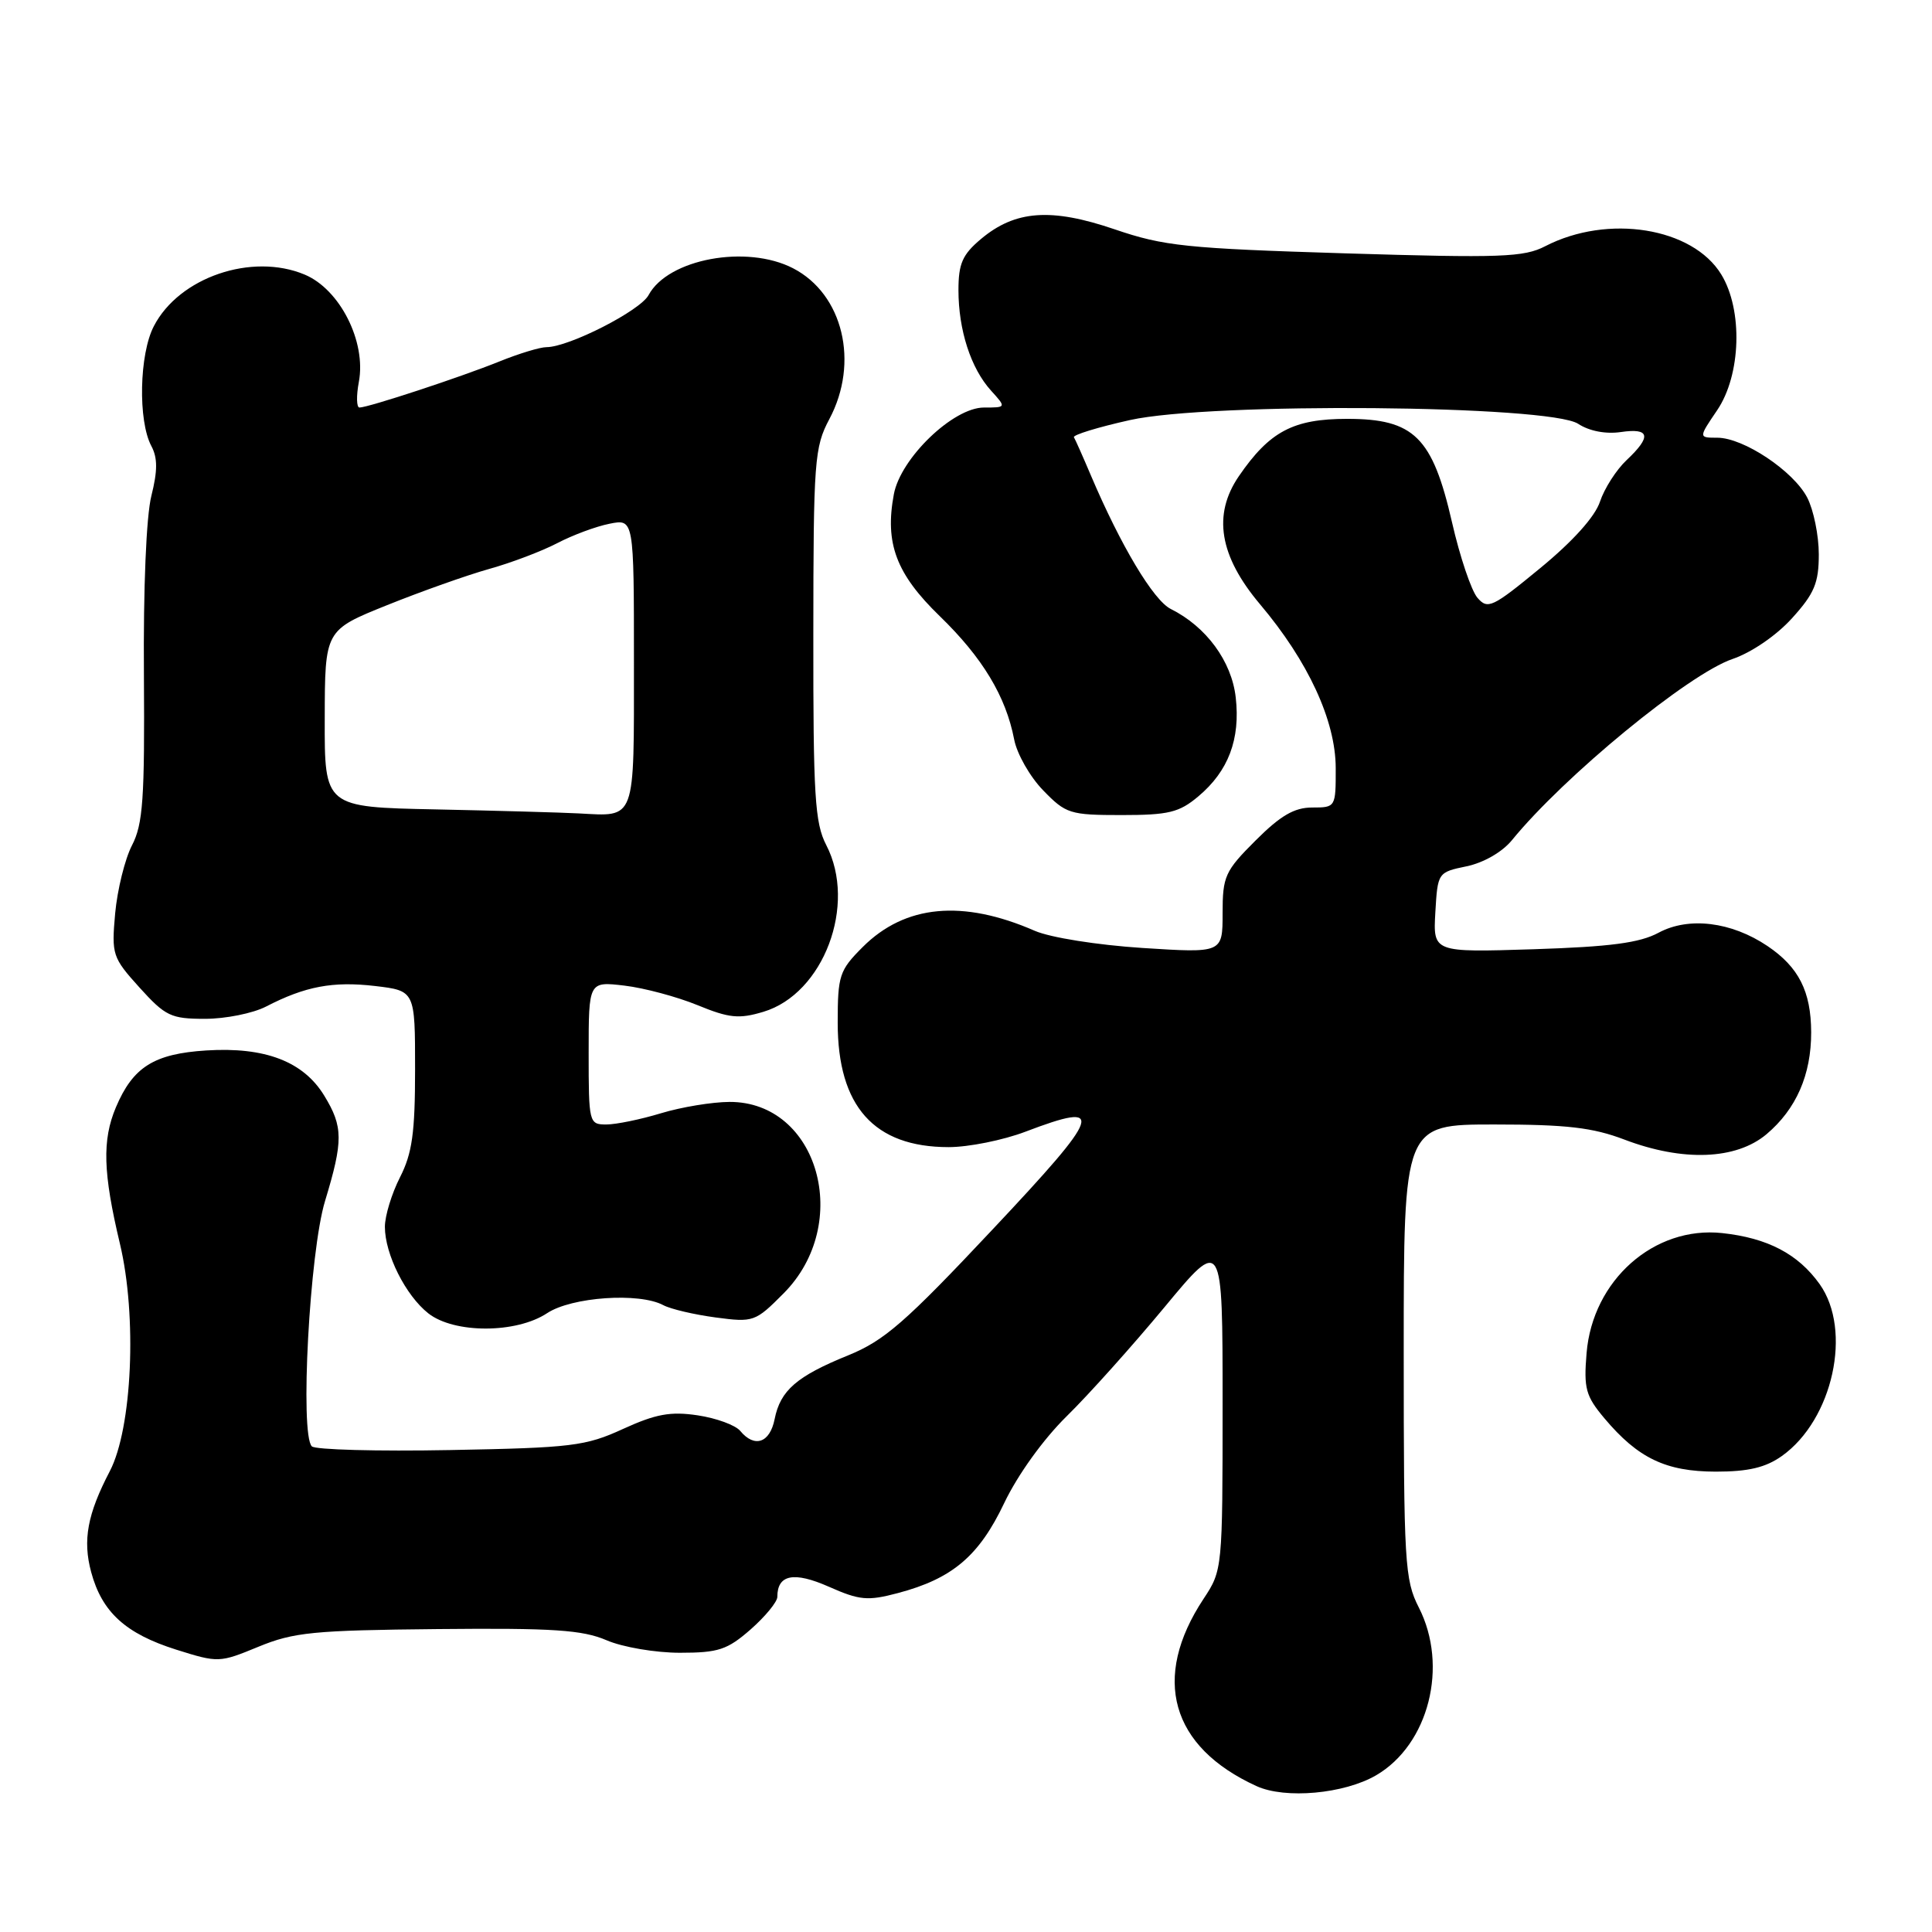 <?xml version="1.0" encoding="UTF-8" standalone="no"?>
<!DOCTYPE svg PUBLIC "-//W3C//DTD SVG 1.1//EN" "http://www.w3.org/Graphics/SVG/1.1/DTD/svg11.dtd" >
<svg xmlns="http://www.w3.org/2000/svg" xmlns:xlink="http://www.w3.org/1999/xlink" version="1.1" viewBox="0 0 256 256">
 <g >
 <path fill="currentColor"
d=" M 182.35 235.23 C 189.32 231.16 191.96 220.77 188.00 213.00 C 186.13 209.34 186.00 207.11 186.00 179.04 C 186.00 149.00 186.00 149.00 197.99 149.00 C 207.56 149.00 211.04 149.40 215.24 151.00 C 222.99 153.95 230.03 153.68 234.06 150.30 C 238.01 146.97 240.00 142.42 239.99 136.78 C 239.97 131.36 238.34 128.15 234.21 125.36 C 229.42 122.13 223.77 121.44 219.77 123.59 C 217.27 124.94 213.38 125.45 203.19 125.78 C 189.89 126.20 189.89 126.20 190.19 120.89 C 190.50 115.62 190.52 115.58 194.33 114.79 C 196.58 114.32 199.04 112.91 200.33 111.34 C 207.24 102.86 223.75 89.30 229.57 87.32 C 232.09 86.46 235.39 84.20 237.45 81.92 C 240.42 78.64 241.00 77.25 241.00 73.45 C 241.00 70.95 240.31 67.57 239.47 65.94 C 237.64 62.41 231.03 58.00 227.55 58.00 C 225.06 58.00 225.06 58.00 227.53 54.36 C 230.70 49.69 230.96 41.09 228.08 36.37 C 224.28 30.14 213.05 28.34 204.76 32.62 C 201.93 34.09 198.89 34.20 178.24 33.57 C 157.17 32.92 154.22 32.61 147.71 30.39 C 139.27 27.51 134.51 27.86 129.97 31.68 C 127.53 33.73 127.00 34.94 127.00 38.44 C 127.00 43.73 128.64 48.80 131.31 51.75 C 133.35 54.00 133.35 54.00 130.38 54.00 C 126.30 54.00 119.33 60.71 118.44 65.49 C 117.22 72.00 118.75 76.05 124.53 81.65 C 130.19 87.14 133.28 92.27 134.38 97.97 C 134.74 99.88 136.47 102.92 138.22 104.72 C 141.23 107.83 141.77 108.00 148.62 108.00 C 154.85 108.00 156.25 107.66 158.79 105.52 C 162.77 102.18 164.37 97.94 163.74 92.41 C 163.20 87.62 159.84 83.04 155.13 80.69 C 152.83 79.54 148.49 72.27 144.55 63.00 C 143.50 60.52 142.49 58.25 142.30 57.94 C 142.12 57.64 145.46 56.61 149.73 55.66 C 160.39 53.28 205.31 53.66 209.12 56.16 C 210.58 57.12 212.77 57.54 214.76 57.25 C 218.64 56.68 218.87 57.83 215.53 60.97 C 214.17 62.25 212.59 64.72 212.01 66.46 C 211.36 68.45 208.42 71.72 204.10 75.27 C 197.75 80.50 197.13 80.79 195.77 79.21 C 194.96 78.27 193.44 73.77 192.40 69.21 C 189.81 57.91 187.37 55.50 178.51 55.50 C 171.37 55.50 168.23 57.16 164.16 63.09 C 160.66 68.20 161.56 73.67 166.97 80.08 C 173.35 87.64 176.97 95.49 176.99 101.75 C 177.00 106.97 176.98 107.00 173.87 107.00 C 171.50 107.00 169.67 108.07 166.37 111.37 C 162.31 115.42 162.00 116.12 162.00 121.02 C 162.00 126.29 162.00 126.29 151.37 125.61 C 145.38 125.22 139.17 124.23 137.12 123.34 C 127.55 119.16 119.92 119.88 114.31 125.49 C 111.22 128.58 111.00 129.25 111.00 135.53 C 111.00 146.60 115.82 152.00 125.70 152.00 C 128.34 152.00 132.93 151.08 135.89 149.95 C 146.62 145.87 146.10 147.41 131.53 162.90 C 119.98 175.20 117.18 177.64 112.41 179.58 C 105.56 182.36 103.40 184.23 102.64 188.05 C 102.01 191.20 99.98 191.89 98.09 189.61 C 97.46 188.84 94.92 187.91 92.45 187.54 C 88.84 187.00 86.90 187.36 82.56 189.34 C 77.59 191.62 75.77 191.84 59.65 192.14 C 50.02 192.32 41.77 192.10 41.32 191.65 C 39.72 190.06 41.02 165.87 43.07 159.14 C 45.49 151.16 45.48 149.30 42.97 145.19 C 40.21 140.65 35.12 138.70 27.34 139.19 C 20.40 139.63 17.62 141.38 15.36 146.72 C 13.52 151.07 13.65 155.40 15.89 164.80 C 18.18 174.39 17.52 189.24 14.55 194.94 C 11.58 200.63 10.94 204.08 12.08 208.31 C 13.51 213.62 16.64 216.47 23.36 218.59 C 28.92 220.34 29.09 220.33 34.25 218.20 C 38.91 216.28 41.56 216.02 58.00 215.86 C 73.29 215.71 77.17 215.97 80.37 217.34 C 82.50 218.26 86.87 219.00 90.09 219.00 C 95.20 219.00 96.37 218.61 99.47 215.90 C 101.41 214.19 103.00 212.25 103.00 211.60 C 103.00 208.63 105.19 208.20 109.83 210.25 C 113.91 212.06 114.98 212.15 118.98 211.09 C 126.19 209.18 129.72 206.19 133.06 199.17 C 134.84 195.44 138.23 190.72 141.33 187.67 C 144.23 184.83 150.06 178.32 154.30 173.21 C 162.00 163.92 162.00 163.92 162.00 185.98 C 162.00 207.89 161.98 208.07 159.48 211.85 C 152.54 222.34 155.12 231.48 166.50 236.67 C 170.30 238.41 178.12 237.70 182.35 235.23 Z  M 236.12 192.92 C 242.87 188.11 245.47 176.27 241.11 170.15 C 238.26 166.16 234.22 164.04 228.20 163.39 C 219.18 162.42 211.03 169.63 210.23 179.29 C 209.84 183.98 210.11 184.98 212.60 187.94 C 217.05 193.23 220.74 194.99 227.35 195.00 C 231.67 195.00 233.95 194.46 236.12 192.92 Z  M 72.50 174.00 C 75.75 171.85 84.70 171.23 87.89 172.94 C 88.86 173.46 91.98 174.19 94.82 174.57 C 99.85 175.24 100.08 175.15 103.83 171.38 C 113.01 162.15 108.44 145.98 96.67 146.01 C 94.38 146.02 90.29 146.69 87.59 147.51 C 84.89 148.33 81.63 149.00 80.34 149.00 C 78.05 149.00 78.00 148.79 78.00 139.52 C 78.00 130.04 78.00 130.04 82.75 130.60 C 85.36 130.91 89.72 132.08 92.43 133.19 C 96.62 134.91 97.92 135.04 101.15 134.07 C 109.13 131.68 113.58 119.88 109.48 111.97 C 107.97 109.05 107.75 105.44 107.77 84.06 C 107.78 61.02 107.92 59.25 109.89 55.54 C 113.89 48.03 111.71 38.97 105.09 35.55 C 98.94 32.37 88.52 34.30 85.94 39.10 C 84.84 41.17 75.36 46.00 72.41 46.00 C 71.56 46.00 68.76 46.85 66.19 47.89 C 61.08 49.96 48.80 54.00 47.63 54.00 C 47.24 54.00 47.20 52.47 47.55 50.60 C 48.55 45.28 45.04 38.33 40.36 36.38 C 33.37 33.46 23.74 36.74 20.39 43.21 C 18.45 46.92 18.27 55.77 20.06 59.11 C 20.89 60.67 20.89 62.38 20.06 65.69 C 19.38 68.37 18.98 77.96 19.07 89.44 C 19.18 105.85 18.95 109.19 17.49 112.01 C 16.55 113.83 15.55 117.89 15.26 121.02 C 14.77 126.50 14.89 126.87 18.49 130.86 C 21.92 134.65 22.65 135.00 27.17 135.00 C 29.88 135.00 33.51 134.27 35.24 133.38 C 40.44 130.69 44.11 130.00 49.69 130.65 C 55.00 131.28 55.00 131.28 55.00 141.68 C 55.00 150.11 54.62 152.82 53.00 156.00 C 51.90 158.16 51.00 161.11 51.00 162.56 C 51.00 166.19 53.75 171.66 56.76 174.03 C 60.19 176.72 68.41 176.71 72.50 174.00 Z  M 57.75 107.25 C 43.00 106.95 43.00 106.95 43.03 95.22 C 43.05 83.50 43.05 83.50 51.28 80.19 C 55.80 78.37 61.89 76.21 64.81 75.39 C 67.73 74.58 71.78 73.04 73.82 71.98 C 75.86 70.91 78.98 69.75 80.76 69.40 C 84.00 68.75 84.00 68.75 84.00 87.77 C 84.00 109.03 84.31 108.18 76.67 107.78 C 74.38 107.66 65.86 107.42 57.75 107.25 Z "/>
</g>
</svg>